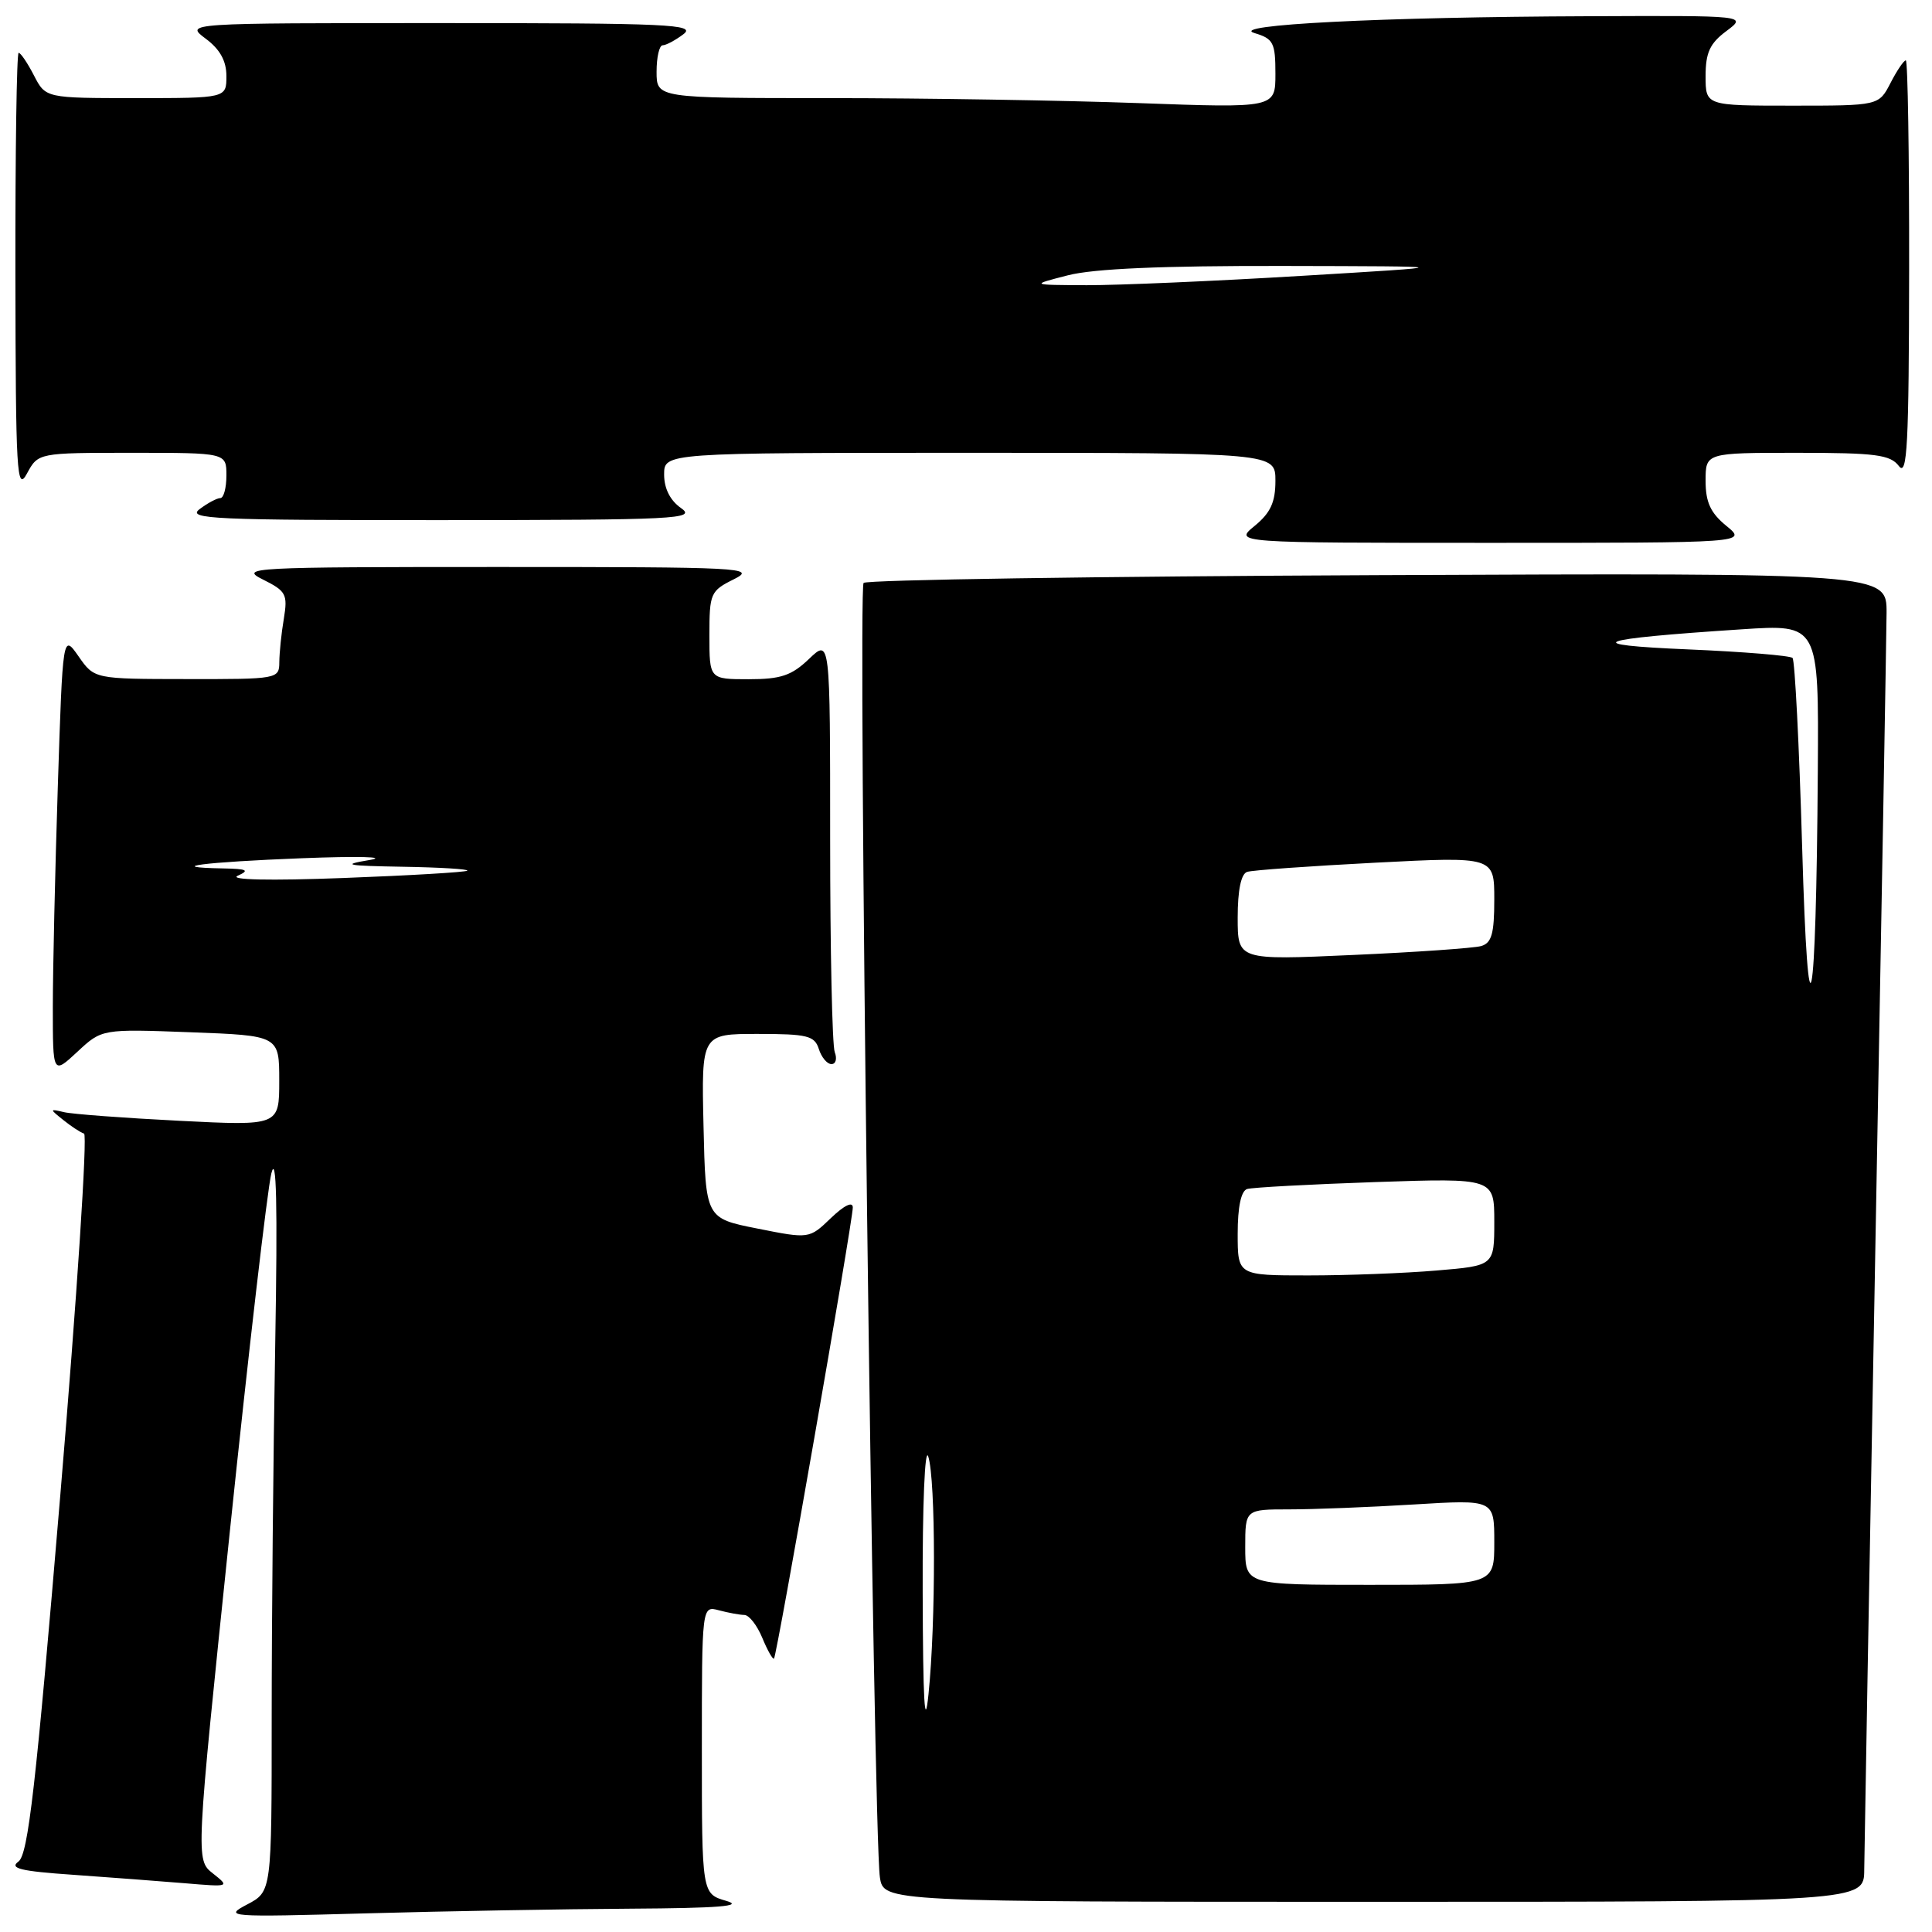 <?xml version="1.0" encoding="UTF-8" standalone="no"?>
<!DOCTYPE svg PUBLIC "-//W3C//DTD SVG 1.1//EN" "http://www.w3.org/Graphics/SVG/1.1/DTD/svg11.dtd" >
<svg xmlns="http://www.w3.org/2000/svg" xmlns:xlink="http://www.w3.org/1999/xlink" version="1.1" viewBox="0 0 256 256">
 <g >
 <path fill="currentColor"
d=" M 83.50 252.91 C 95.24 252.84 98.63 252.57 96.25 251.88 C 93.00 250.94 93.00 250.94 93.00 231.85 C 93.00 212.77 93.00 212.77 95.25 213.37 C 96.49 213.70 98.01 213.98 98.63 213.99 C 99.25 213.99 100.32 215.36 101.01 217.03 C 101.70 218.70 102.40 219.93 102.56 219.77 C 102.94 219.39 113.00 161.79 113.00 160.00 C 113.00 159.16 111.88 159.70 110.11 161.39 C 107.23 164.16 107.23 164.16 100.36 162.79 C 93.50 161.43 93.50 161.43 93.22 149.21 C 92.94 137.00 92.94 137.00 100.40 137.00 C 106.99 137.00 107.94 137.24 108.50 139.00 C 108.85 140.10 109.60 141.00 110.17 141.00 C 110.75 141.00 110.94 140.29 110.61 139.42 C 110.27 138.55 110.00 125.86 110.00 111.23 C 110.00 84.63 110.00 84.63 107.20 87.31 C 104.89 89.52 103.47 90.00 99.20 90.00 C 94.00 90.00 94.00 90.00 94.00 84.18 C 94.00 78.62 94.14 78.29 97.25 76.75 C 100.31 75.22 98.45 75.13 66.00 75.13 C 33.16 75.13 31.66 75.21 34.84 76.79 C 37.91 78.32 38.14 78.74 37.61 81.98 C 37.28 83.91 37.02 86.51 37.01 87.75 C 37.00 89.96 36.79 90.00 24.75 89.98 C 12.50 89.97 12.50 89.97 10.41 86.97 C 8.32 83.98 8.32 83.98 7.66 104.24 C 7.30 115.38 7.00 128.53 7.00 133.45 C 7.00 142.39 7.00 142.39 10.25 139.37 C 13.50 136.34 13.50 136.34 25.25 136.78 C 37.00 137.22 37.00 137.22 37.00 143.20 C 37.00 149.18 37.00 149.18 23.75 148.51 C 16.46 148.14 9.60 147.63 8.50 147.37 C 6.55 146.91 6.55 146.94 8.39 148.41 C 9.43 149.25 10.67 150.06 11.14 150.21 C 11.60 150.37 10.20 171.88 8.00 198.00 C 4.75 236.81 3.73 245.71 2.45 246.66 C 1.20 247.57 2.69 247.94 9.69 248.42 C 14.53 248.76 21.20 249.27 24.50 249.54 C 30.43 250.04 30.47 250.03 28.21 248.24 C 25.93 246.44 25.93 246.44 30.45 202.97 C 32.94 179.06 35.42 157.70 35.95 155.50 C 36.63 152.72 36.79 159.57 36.47 178.00 C 36.21 192.57 36.00 214.88 36.00 227.57 C 36.00 250.64 36.00 250.64 32.75 252.35 C 29.61 254.00 30.14 254.04 48.50 253.53 C 58.95 253.24 74.70 252.96 83.50 252.91 Z  M 247.02 247.75 C 247.04 245.41 247.70 208.18 248.50 165.00 C 249.30 121.83 249.96 84.12 249.98 81.21 C 250.00 75.92 250.00 75.92 182.58 76.21 C 145.50 76.37 114.83 76.83 114.43 77.24 C 113.65 78.01 115.74 243.15 116.59 248.75 C 117.09 252.00 117.09 252.00 182.05 252.00 C 247.00 252.00 247.00 252.00 247.02 247.75 Z  M 228.75 69.68 C 226.65 67.96 226.00 66.55 226.00 63.71 C 226.00 60.00 226.00 60.00 238.14 60.00 C 248.53 60.00 250.47 60.25 251.61 61.75 C 252.72 63.22 252.94 59.04 252.97 35.75 C 252.99 20.49 252.79 8.00 252.53 8.00 C 252.26 8.00 251.35 9.35 250.50 11.00 C 248.95 14.00 248.95 14.00 237.47 14.00 C 226.00 14.00 226.00 14.00 226.00 10.08 C 226.00 6.97 226.57 5.74 228.75 4.12 C 231.50 2.06 231.50 2.06 210.50 2.15 C 182.99 2.25 162.56 3.29 166.25 4.39 C 168.73 5.13 169.00 5.67 169.00 9.77 C 169.00 14.32 169.00 14.32 150.84 13.66 C 140.85 13.30 122.40 13.00 109.84 13.00 C 87.00 13.00 87.00 13.00 87.00 9.50 C 87.00 7.58 87.36 6.00 87.81 6.00 C 88.25 6.00 89.49 5.34 90.56 4.53 C 92.28 3.23 88.61 3.06 58.50 3.06 C 24.50 3.06 24.50 3.06 27.25 5.12 C 29.15 6.53 30.00 8.07 30.00 10.08 C 30.00 13.00 30.00 13.00 18.03 13.00 C 6.05 13.00 6.05 13.00 4.50 10.00 C 3.65 8.35 2.74 7.00 2.47 7.00 C 2.21 7.00 2.02 20.16 2.04 36.25 C 2.08 62.76 2.22 65.24 3.57 62.75 C 5.06 60.00 5.06 60.00 17.53 60.00 C 30.00 60.00 30.00 60.00 30.00 63.00 C 30.00 64.65 29.64 66.00 29.19 66.00 C 28.75 66.00 27.51 66.66 26.44 67.47 C 24.72 68.77 28.39 68.93 58.50 68.92 C 89.68 68.90 92.31 68.77 90.25 67.33 C 88.80 66.32 88.00 64.73 88.00 62.88 C 88.00 60.00 88.00 60.00 128.50 60.00 C 169.00 60.00 169.00 60.00 169.00 63.71 C 169.00 66.55 168.35 67.96 166.25 69.68 C 163.50 71.93 163.50 71.93 197.50 71.93 C 231.50 71.93 231.50 71.93 228.75 69.68 Z  M 31.50 116.04 C 33.12 115.31 32.75 115.13 29.58 115.07 C 21.55 114.93 26.94 114.23 40.00 113.72 C 47.42 113.43 51.48 113.53 49.00 113.95 C 45.16 114.59 45.81 114.72 53.42 114.85 C 58.32 114.93 62.15 115.17 61.92 115.37 C 61.69 115.57 54.30 116.01 45.50 116.34 C 35.73 116.71 30.28 116.59 31.50 116.04 Z  M 122.26 211.00 C 122.22 199.41 122.55 191.59 123.00 193.00 C 123.99 196.08 124.01 215.02 123.03 224.50 C 122.53 229.43 122.30 225.44 122.26 211.00 Z  M 165.00 205.00 C 165.00 200.00 165.00 200.00 170.84 200.00 C 174.06 200.00 181.48 199.71 187.34 199.35 C 198.00 198.70 198.00 198.70 198.00 204.35 C 198.00 210.00 198.00 210.00 181.50 210.00 C 165.00 210.00 165.00 210.00 165.00 205.00 Z  M 164.00 163.47 C 164.00 159.92 164.45 157.80 165.25 157.55 C 165.94 157.34 173.59 156.93 182.25 156.63 C 198.00 156.10 198.00 156.10 198.00 161.90 C 198.00 167.71 198.00 167.71 190.35 168.35 C 186.14 168.71 178.49 169.00 173.35 169.00 C 164.00 169.00 164.00 169.00 164.00 163.47 Z  M 238.79 112.13 C 238.40 98.72 237.83 87.50 237.52 87.18 C 237.20 86.87 231.00 86.36 223.72 86.05 C 209.09 85.43 211.06 84.68 230.75 83.39 C 241.00 82.71 241.00 82.71 240.87 102.11 C 240.65 134.94 239.59 140.03 238.79 112.13 Z  M 164.00 121.58 C 164.00 117.95 164.45 115.79 165.25 115.53 C 165.94 115.30 173.59 114.76 182.25 114.31 C 198.00 113.50 198.00 113.50 198.00 119.18 C 198.00 123.74 197.65 124.96 196.25 125.36 C 195.29 125.63 187.64 126.17 179.25 126.54 C 164.00 127.23 164.00 127.23 164.00 121.58 Z  M 141.50 36.48 C 144.91 35.60 153.96 35.21 170.00 35.24 C 193.50 35.29 193.50 35.29 172.50 36.55 C 160.95 37.25 148.12 37.80 144.00 37.79 C 136.50 37.76 136.50 37.76 141.50 36.48 Z "/>
</g>
</svg>